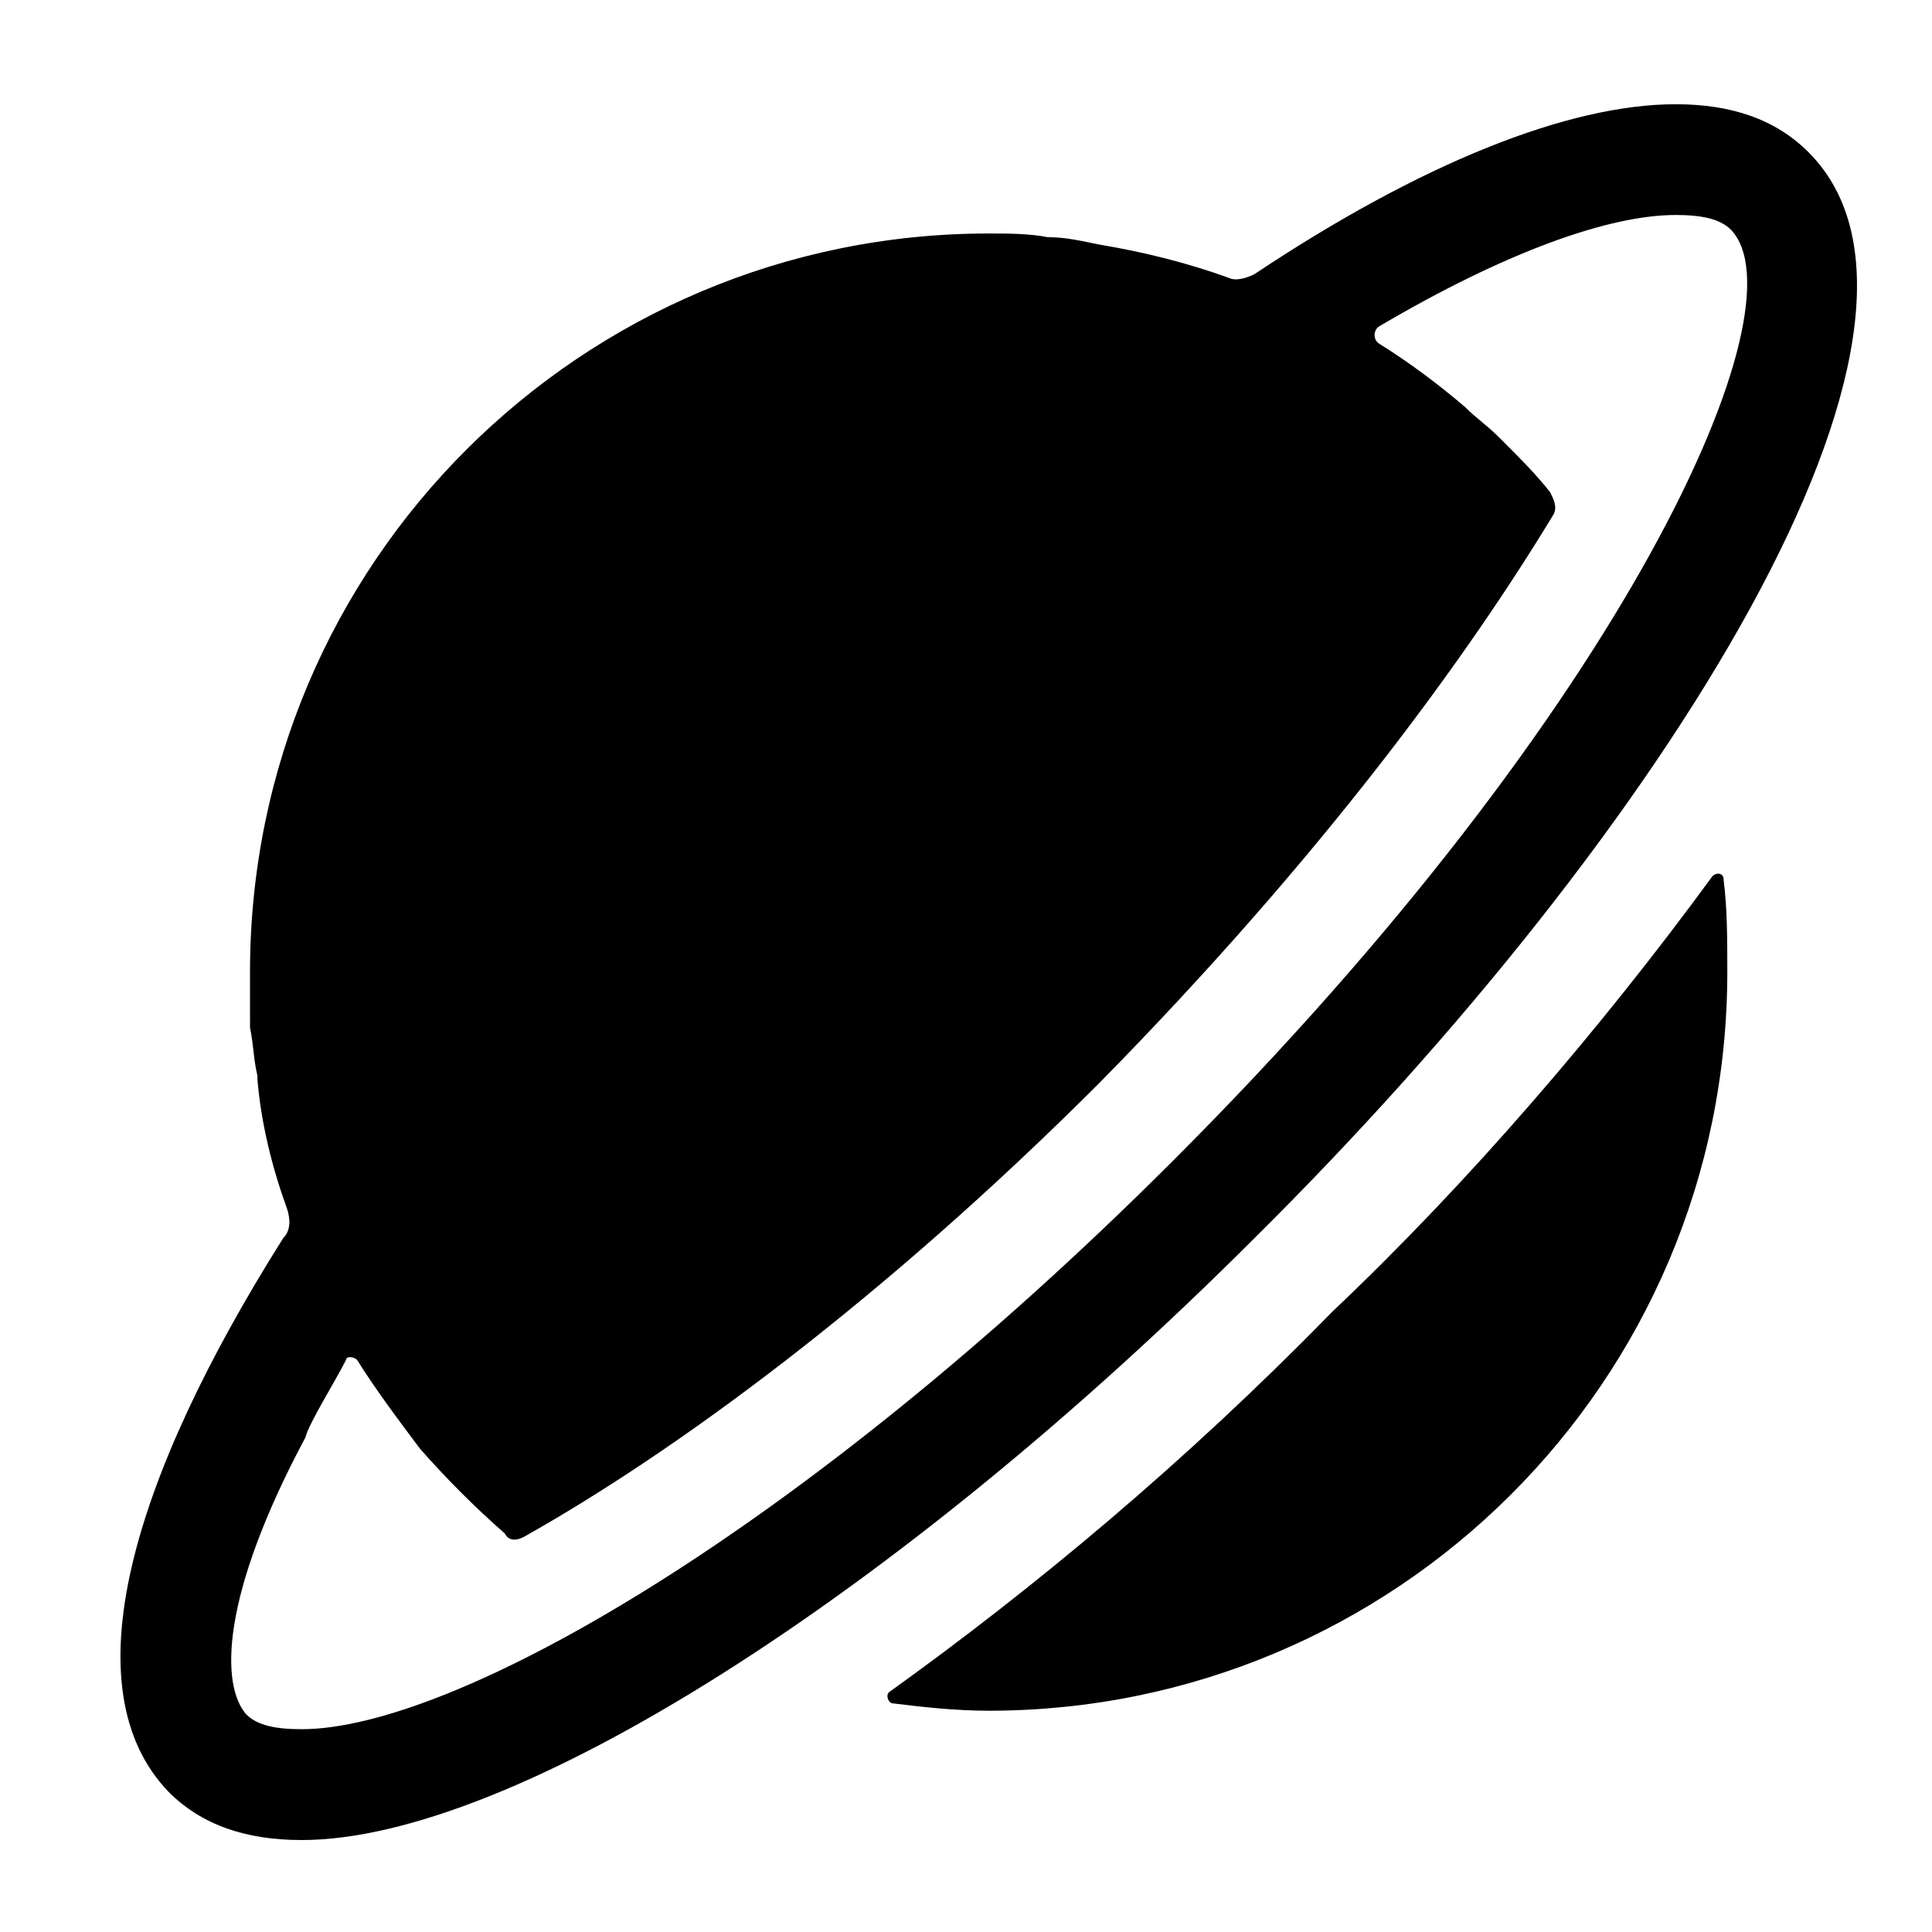 <?xml version="1.0" encoding="UTF-8" standalone="no"?>
<svg
   width="752pt"
   height="752pt"
   version="1.1"
   viewBox="0 0 752 752"
   id="svg8"
   sodipodi:docname="astronomy.svg"
   inkscape:version="1.1 (c68e22c387, 2021-05-23)"
   xmlns:inkscape="http://www.inkscape.org/namespaces/inkscape"
   xmlns:sodipodi="http://sodipodi.sourceforge.net/DTD/sodipodi-0.dtd"
   xmlns="http://www.w3.org/2000/svg"
   xmlns:svg="http://www.w3.org/2000/svg">
  <defs
     id="defs12" />
  <sodipodi:namedview
     id="namedview10"
     pagecolor="#ffffff"
     bordercolor="#666666"
     borderopacity="1.0"
     inkscape:pageshadow="2"
     inkscape:pageopacity="0.0"
     inkscape:pagecheckerboard="0"
     inkscape:document-units="pt"
     showgrid="false"
     inkscape:zoom="0.29055319"
     inkscape:cx="132.50586"
     inkscape:cy="-287.38284"
     inkscape:window-width="1920"
     inkscape:window-height="1009"
     inkscape:window-x="-8"
     inkscape:window-y="-8"
     inkscape:window-maximized="1"
     inkscape:current-layer="svg8" />
  <g
     id="g6"
     transform="matrix(-1.457,0,0,1.457,932.657,-169.457)">
    <path
       d="m 182.62,350.35 c -0.988,-0.988 -2.961,-0.988 -2.961,0.988 -0.984,7.894 -0.984,15.785 -0.984,24.664 0,109.52 88.797,197.32 197.32,197.32 8.879,0 17.758,-0.988 25.652,-1.973 0.988,0 1.973,-1.973 0.988,-2.961 -38.477,-27.625 -78.93,-61.172 -118.39,-101.62 -36.508,-34.531 -72.023,-75.969 -101.62,-116.42 z"
       id="path2" />
    <path
       d="m 564.45,447.04 c -1.973,-1.973 -1.973,-4.934 -0.988,-7.894 3.945,-10.852 6.906,-22.691 7.894,-34.531 v -0.988 c 0.988,-3.945 0.988,-7.894 1.973,-12.824 0.004,-3.945 0.004,-8.879 0.004,-14.801 0,-109.52 -88.797,-197.32 -197.32,-197.32 -4.934,0 -10.852,0 -15.785,0.988 -4.934,0 -8.879,0.988 -13.812,1.973 -11.84,1.973 -23.68,4.934 -34.531,8.879 -1.973,0.988 -4.934,0 -6.906,-0.988 -44.402,-29.598 -83.867,-45.383 -112.48,-45.383 -14.801,0 -26.641,3.945 -35.52,12.824 -46.371,46.371 38.477,181.54 147.99,290.07 95.703,95.703 198.31,160.82 254.55,160.82 14.801,0 26.641,-3.945 35.52,-12.824 26.641,-27.625 9.867,-83.863 -30.586,-147.99 z m 9.867,127.27 c -2.961,2.961 -7.894,3.945 -14.801,3.945 -40.453,0 -133.2,-52.293 -232.84,-151.94 -121.35,-121.35 -168.71,-227.91 -148.98,-248.63 2.961,-2.961 7.894,-3.945 14.801,-3.945 17.758,0 45.387,9.867 78.93,29.598 1.973,0.988 1.973,3.945 0,4.934 -7.894,4.934 -15.785,10.852 -22.691,16.773 -2.961,2.961 -5.918,4.934 -8.879,7.894 -0.988,0.988 -0.988,0.988 -1.973,1.973 -3.945,3.945 -7.894,7.894 -11.84,12.824 -0.988,1.973 -1.973,3.945 -0.988,5.918 22.691,37.496 61.172,90.773 121.36,151.95 58.211,58.211 113.46,98.664 153.91,121.36 1.973,0.988 3.945,0.988 4.934,-0.988 7.894,-6.906 15.785,-14.801 22.691,-22.691 5.918,-7.894 11.84,-15.785 16.773,-23.68 0.988,-0.988 2.961,-0.988 2.961,0 2.961,5.918 9.867,16.773 10.852,20.719 22.691,42.426 22.691,66.105 15.785,73.996 z"
       id="path4" />
  </g>
</svg>
